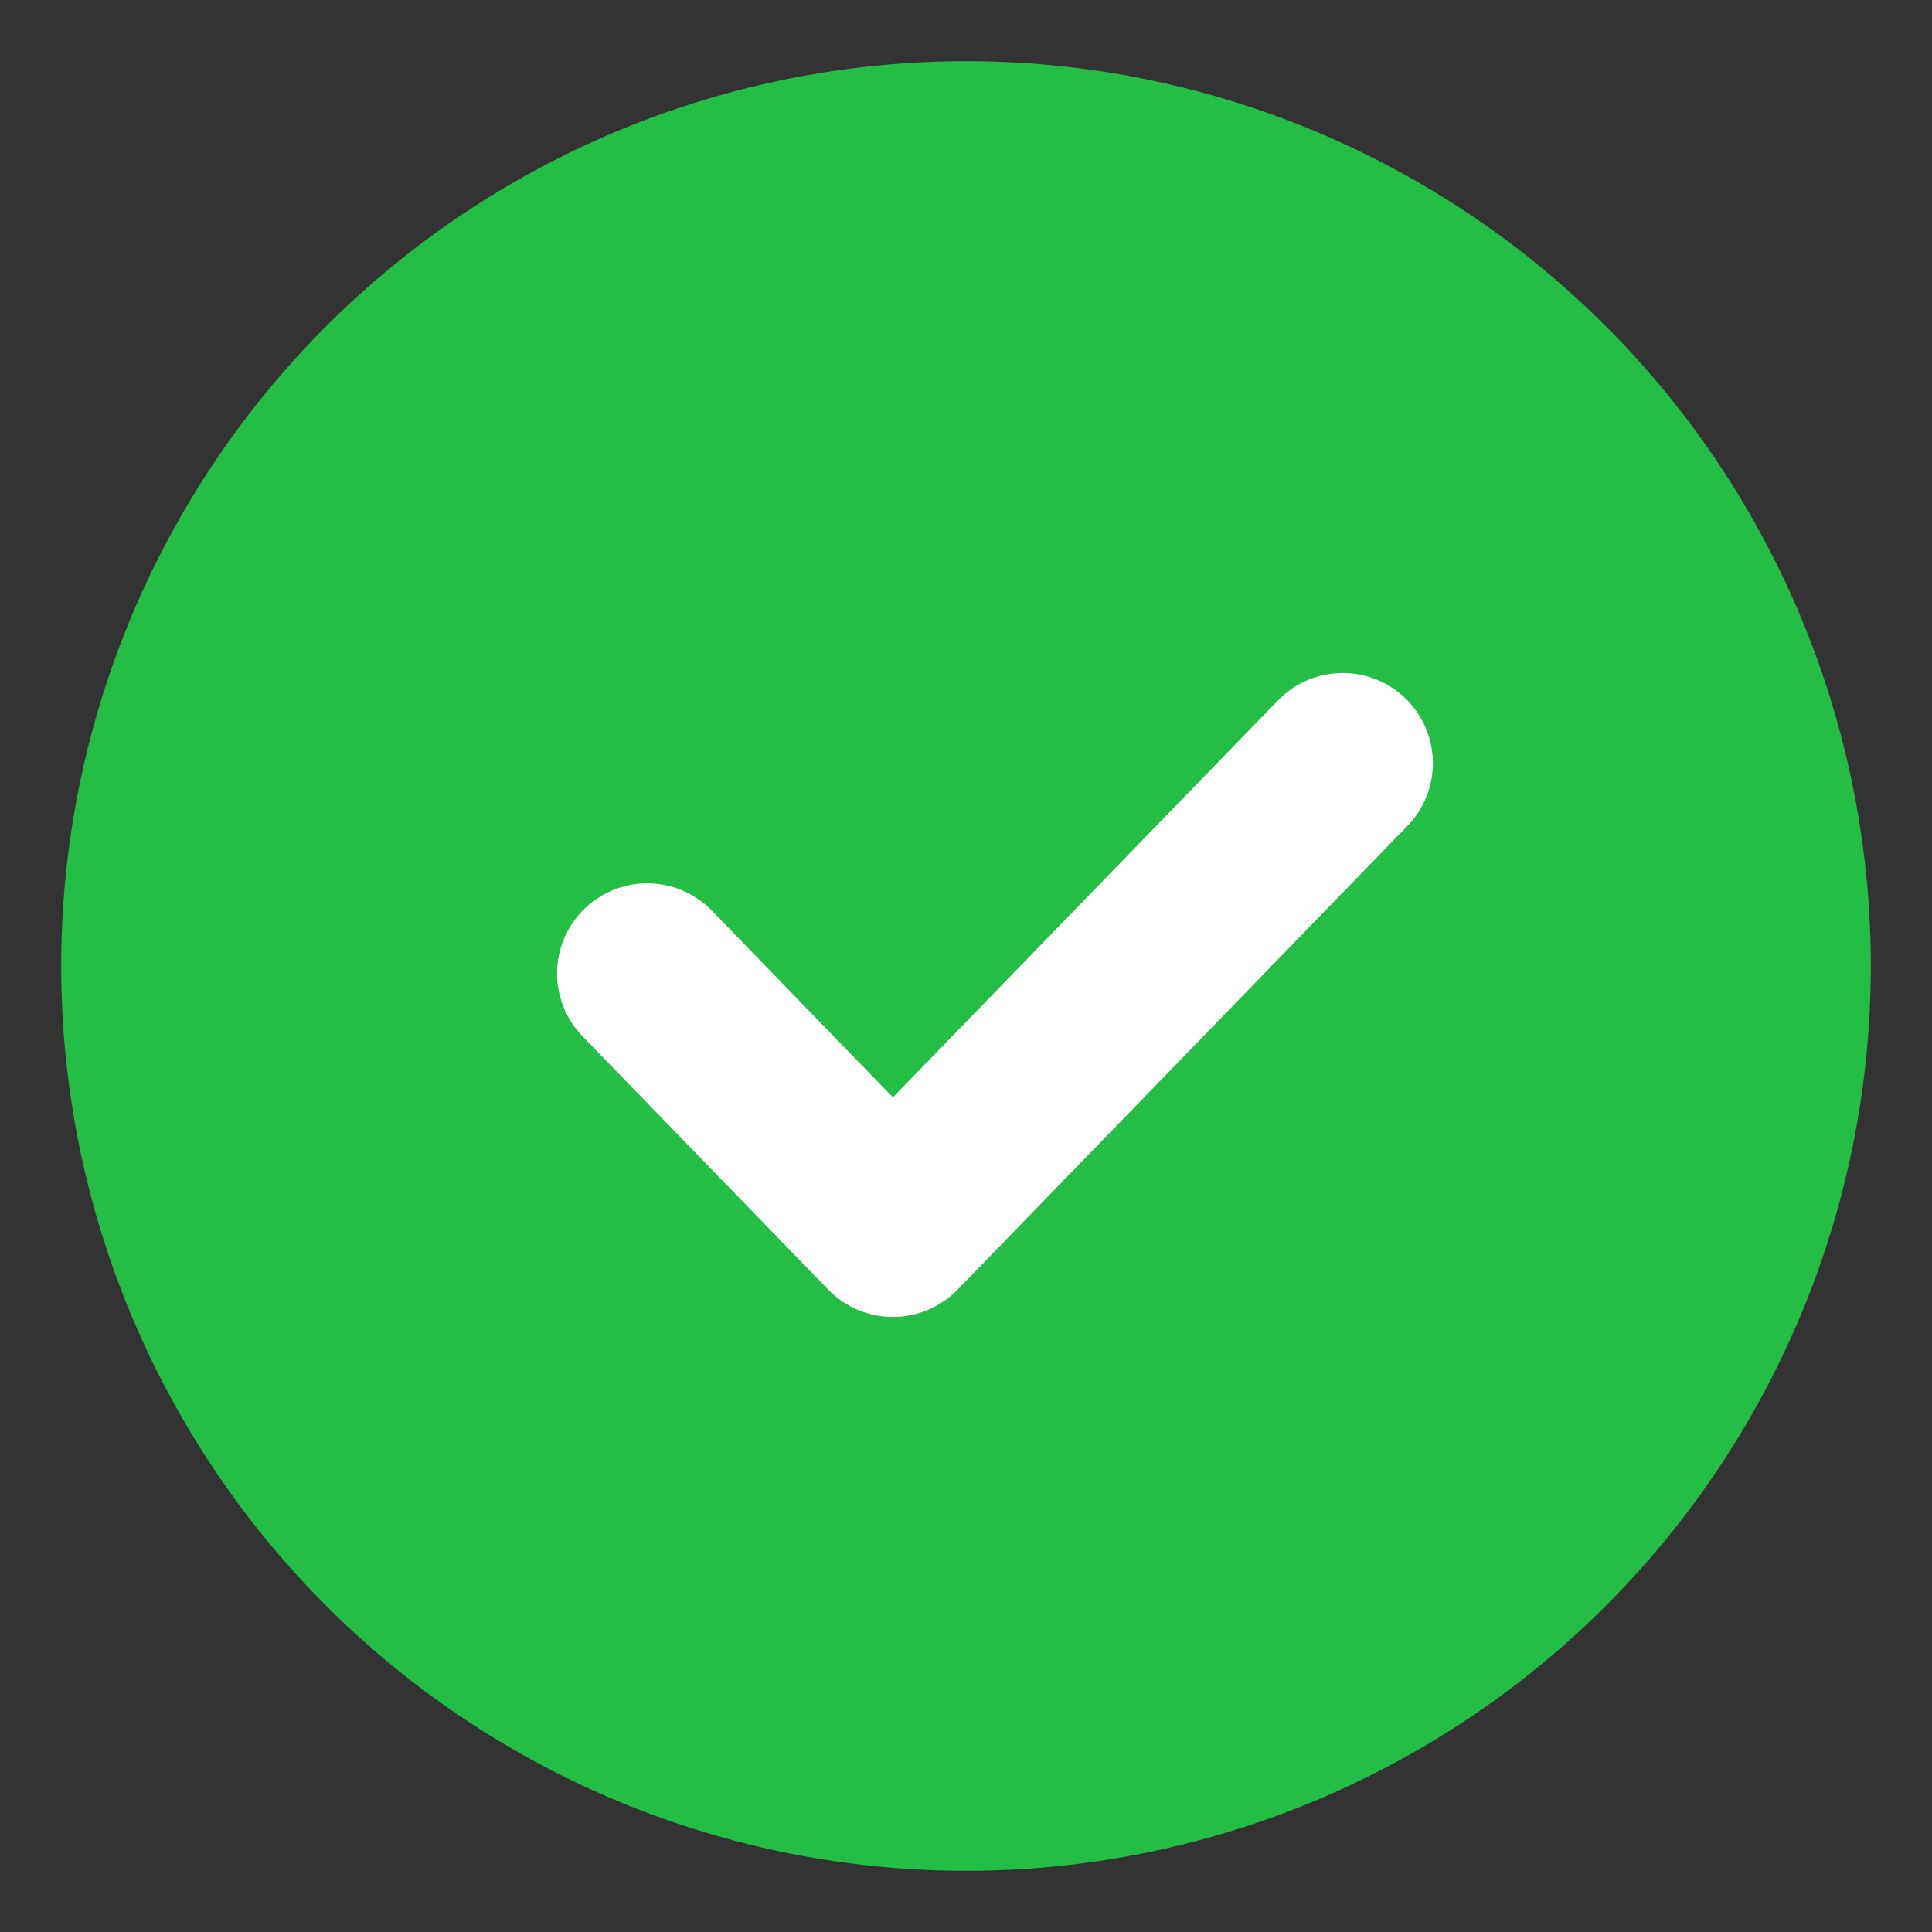 <svg xmlns="http://www.w3.org/2000/svg" width="24" height="24" viewBox="0 0 24 24">
    <rect x="0" y="0" width="24" height="24" fill="#333333" stroke="none"/>
    <g fill="none" fill-rule="evenodd" stroke-width="2.24" transform="translate(3 3)">
        <circle cx="9" cy="9" r="10.12" fill="#24BE46" stroke="#24BE46"/>
        <path stroke="#FFF" stroke-linecap="round" stroke-linejoin="round" d="M5.04 9.093L8.092 12.24 13.68 6.48"/>
    </g>
</svg>
